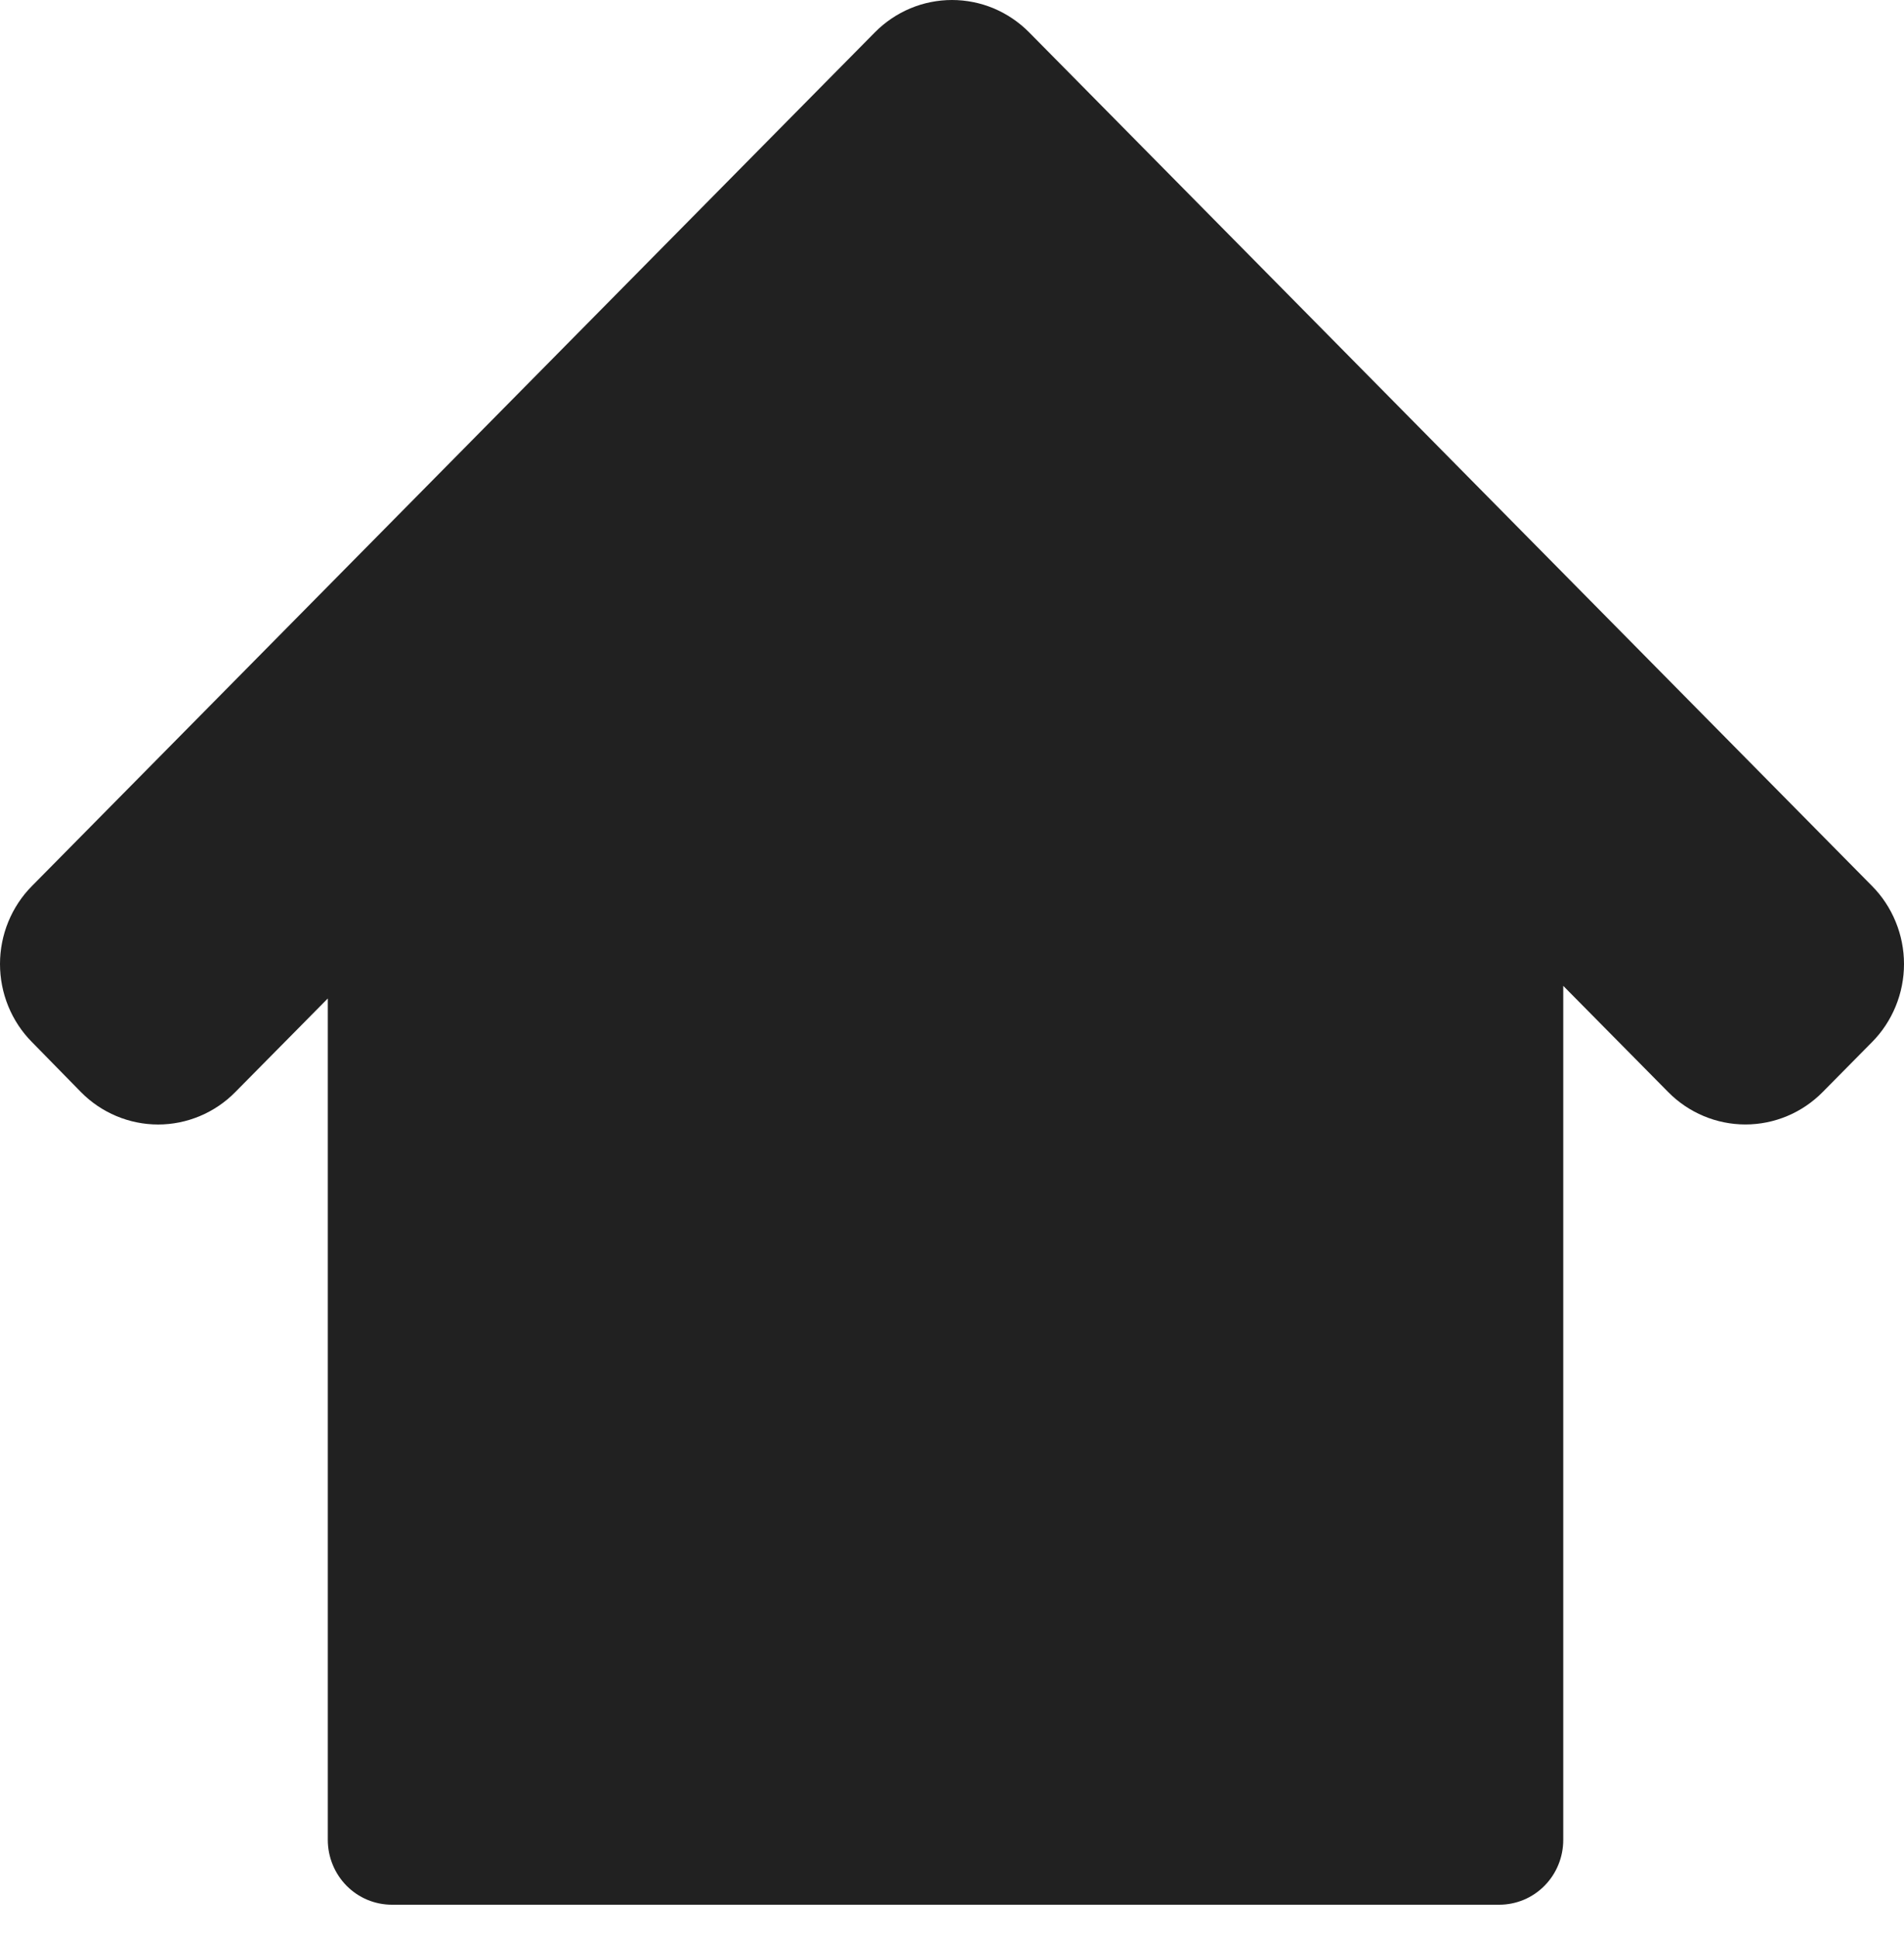 <svg width="56" height="57" viewBox="0 0 56 57" fill="none" xmlns="http://www.w3.org/2000/svg">
<g id="Icon/Home">
<path id="Vector" d="M55.059 26.048L31.722 2.422L30.269 0.952C29.971 0.65 29.617 0.411 29.228 0.247C28.839 0.084 28.421 0 28 0C27.579 0 27.161 0.084 26.772 0.247C26.383 0.411 26.029 0.65 25.731 0.952L24.278 2.422L0.941 26.048C0.642 26.349 0.406 26.707 0.244 27.101C0.083 27.495 0 27.917 0 28.343C0 28.77 0.083 29.192 0.244 29.586C0.406 29.98 0.642 30.338 0.941 30.639L2.382 32.109C2.679 32.411 3.033 32.65 3.422 32.813C3.812 32.977 4.229 33.061 4.651 33.061C5.072 33.061 5.489 32.977 5.879 32.813C6.268 32.65 6.622 32.411 6.919 32.109L9.641 29.356V54.093C9.641 54.344 9.69 54.592 9.785 54.823C9.879 55.055 10.018 55.265 10.194 55.443C10.369 55.62 10.577 55.76 10.806 55.856C11.035 55.951 11.281 56 11.528 56H44.093C44.341 56 44.586 55.951 44.815 55.856C45.044 55.76 45.252 55.62 45.427 55.442C45.602 55.265 45.741 55.055 45.835 54.823C45.93 54.592 45.978 54.343 45.978 54.093V28.985L49.066 32.109C49.668 32.718 50.485 33.06 51.336 33.06C52.188 33.06 53.004 32.718 53.606 32.109L55.059 30.639C55.358 30.338 55.594 29.98 55.755 29.586C55.917 29.192 56 28.77 56 28.343C56 27.917 55.917 27.495 55.755 27.101C55.594 26.707 55.358 26.349 55.059 26.048Z" fill="#212121"/>
</g>
</svg>
